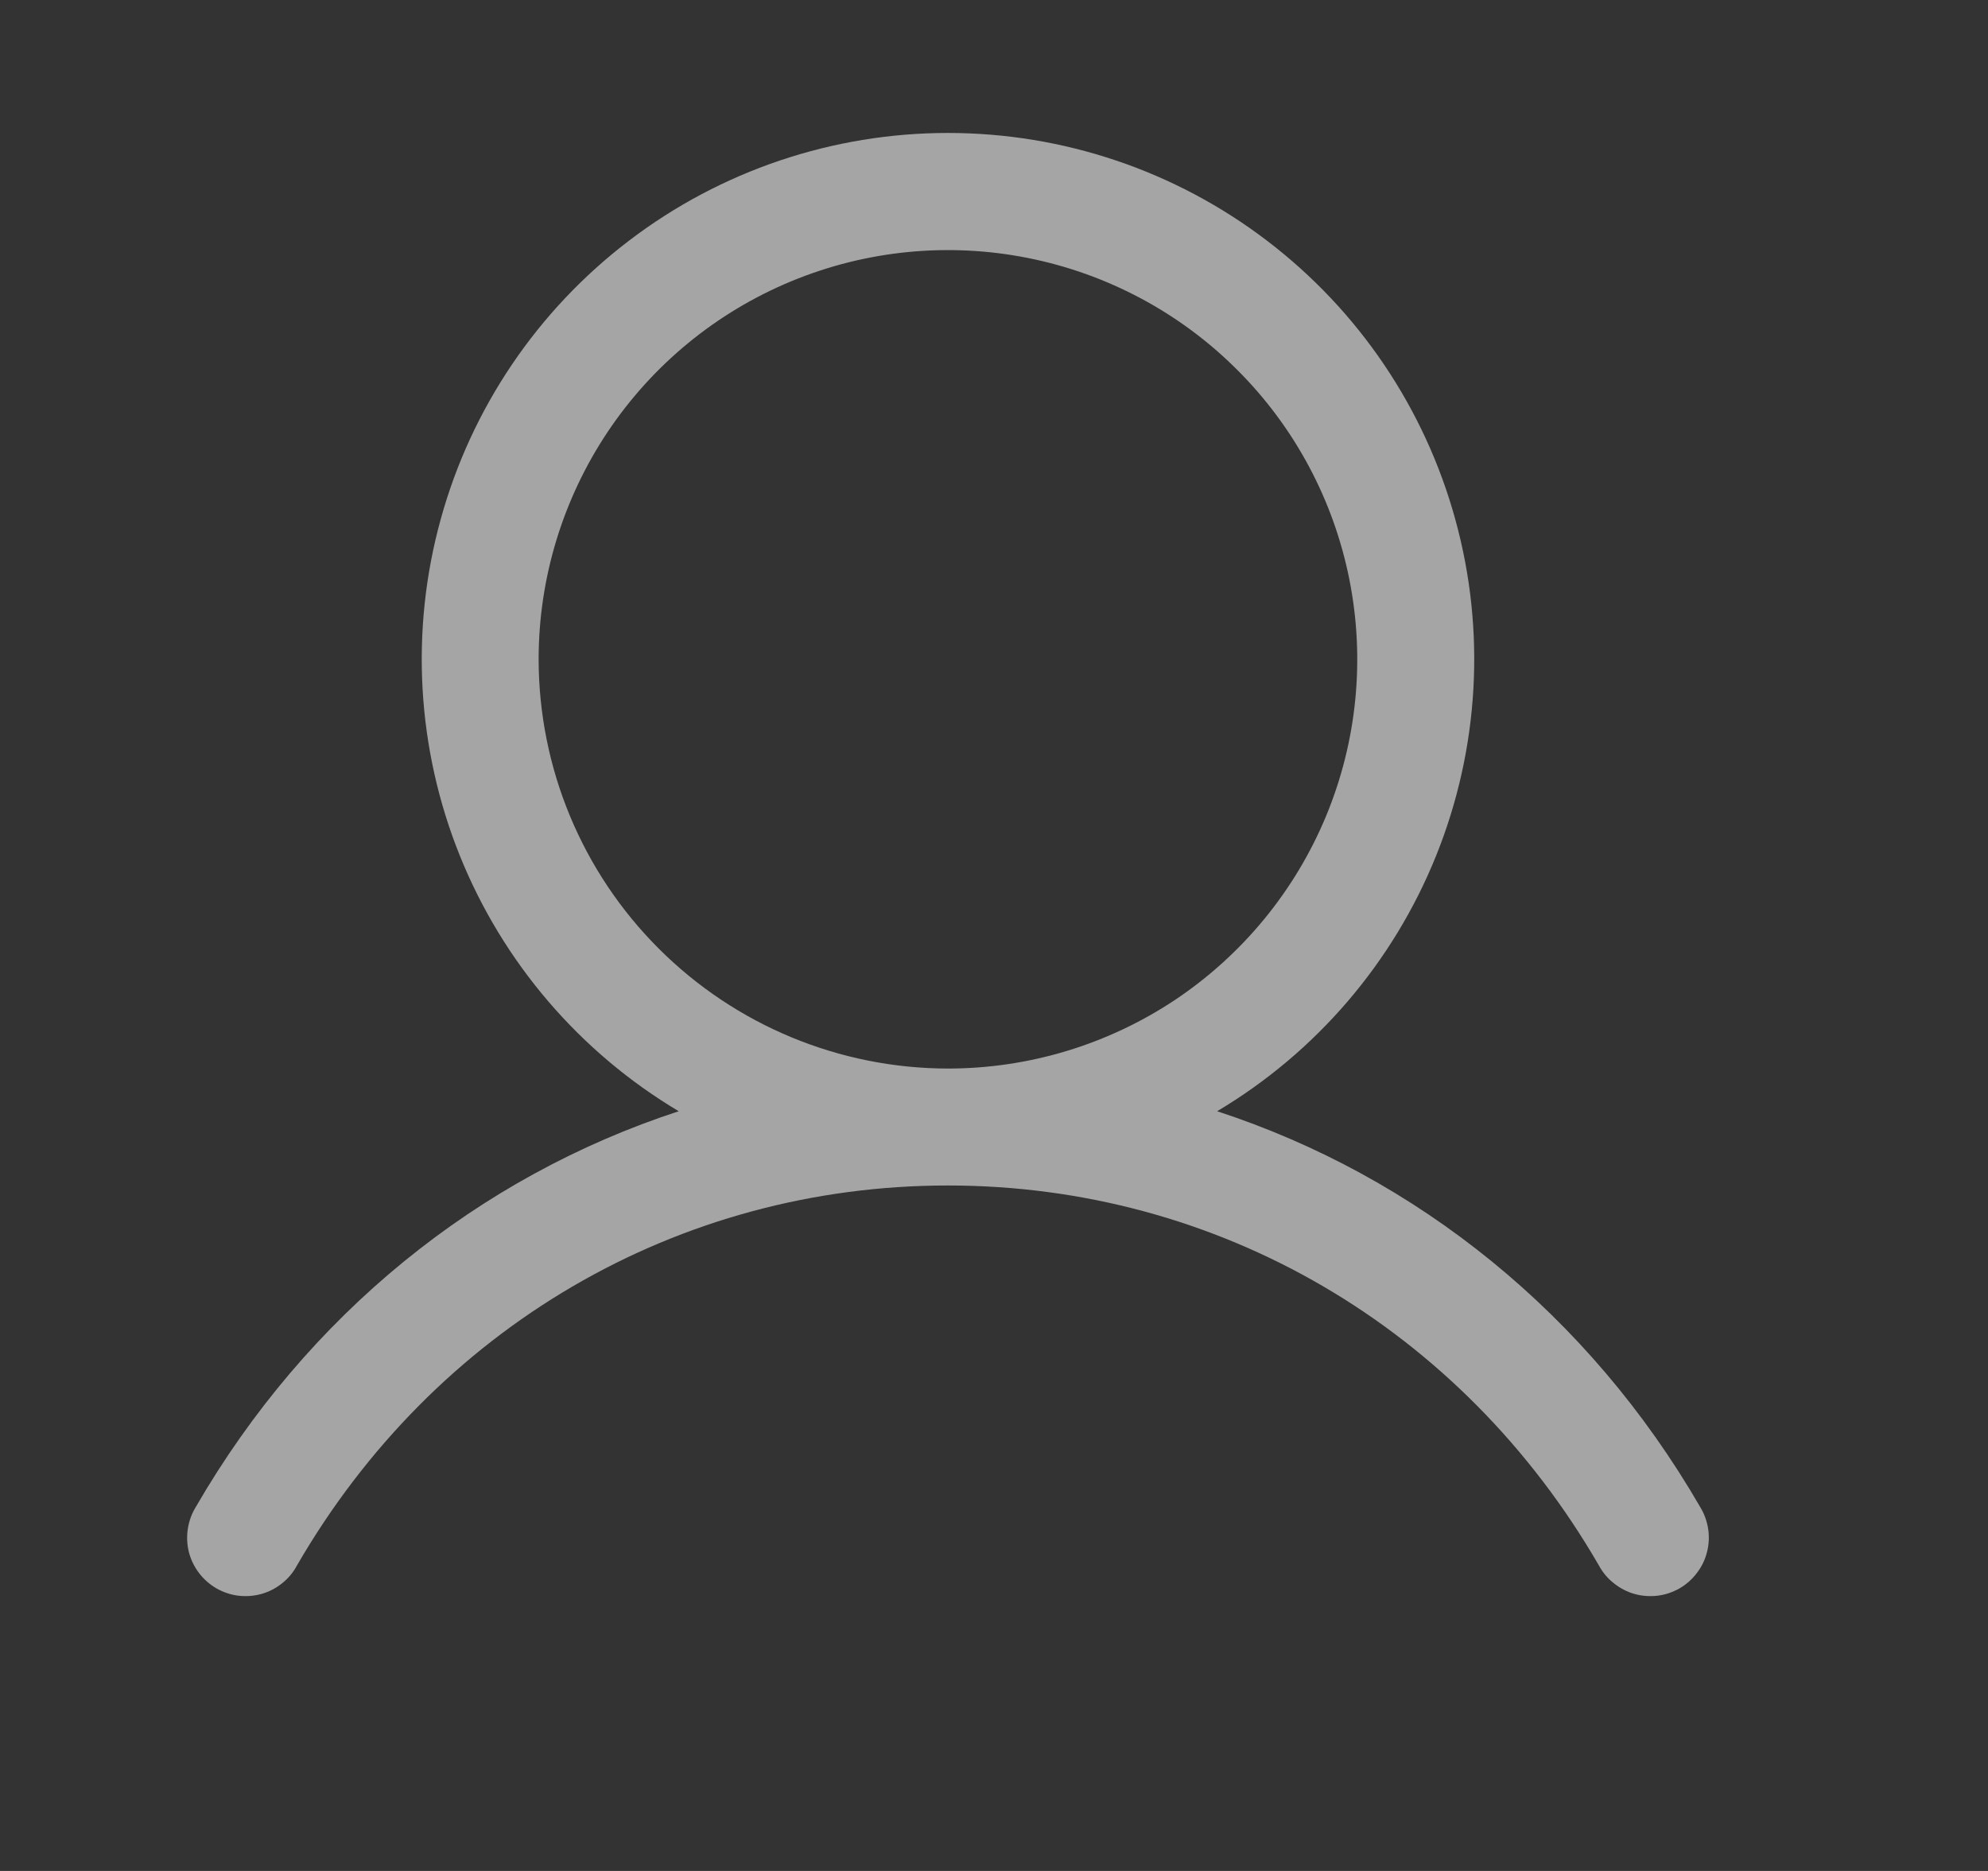 <svg width="17" height="16" viewBox="0 0 17 16" fill="none" xmlns="http://www.w3.org/2000/svg">
<rect x="0" y="0" width="17" height="16" fill="#333333" stroke="none"/>
<g id="Frame">
<path id="Vector" d="M14.539 12.888C13.587 11.243 12.12 10.063 10.408 9.503C11.255 8.999 11.913 8.231 12.281 7.317C12.649 6.403 12.707 5.393 12.445 4.443C12.184 3.493 11.618 2.655 10.834 2.058C10.05 1.46 9.092 1.137 8.106 1.137C7.121 1.137 6.163 1.46 5.379 2.058C4.595 2.655 4.029 3.493 3.768 4.443C3.506 5.393 3.564 6.403 3.932 7.317C4.3 8.231 4.958 8.999 5.804 9.503C4.093 10.062 2.626 11.242 1.674 12.888C1.639 12.945 1.616 13.009 1.606 13.075C1.596 13.141 1.599 13.208 1.615 13.273C1.632 13.338 1.661 13.398 1.701 13.451C1.742 13.505 1.792 13.549 1.85 13.583C1.908 13.616 1.972 13.638 2.038 13.646C2.104 13.654 2.171 13.649 2.236 13.631C2.3 13.613 2.36 13.582 2.412 13.54C2.464 13.499 2.508 13.447 2.539 13.388C3.717 11.353 5.798 10.138 8.106 10.138C10.415 10.138 12.496 11.353 13.673 13.388C13.705 13.447 13.748 13.499 13.801 13.54C13.853 13.582 13.913 13.613 13.977 13.631C14.041 13.649 14.108 13.654 14.175 13.646C14.241 13.638 14.305 13.616 14.363 13.583C14.421 13.549 14.471 13.505 14.511 13.451C14.552 13.398 14.581 13.338 14.597 13.273C14.614 13.208 14.617 13.141 14.607 13.075C14.597 13.009 14.574 12.945 14.539 12.888ZM4.606 5.638C4.606 4.946 4.812 4.269 5.196 3.694C5.581 3.118 6.127 2.67 6.767 2.405C7.407 2.14 8.11 2.071 8.789 2.206C9.468 2.341 10.092 2.674 10.581 3.164C11.071 3.653 11.404 4.277 11.539 4.956C11.674 5.635 11.605 6.338 11.34 6.978C11.075 7.617 10.626 8.164 10.051 8.549C9.475 8.933 8.799 9.138 8.106 9.138C7.178 9.137 6.289 8.768 5.633 8.112C4.976 7.456 4.607 6.566 4.606 5.638Z" fill="white" fill-opacity="0.56"/>
</g>
</svg>
